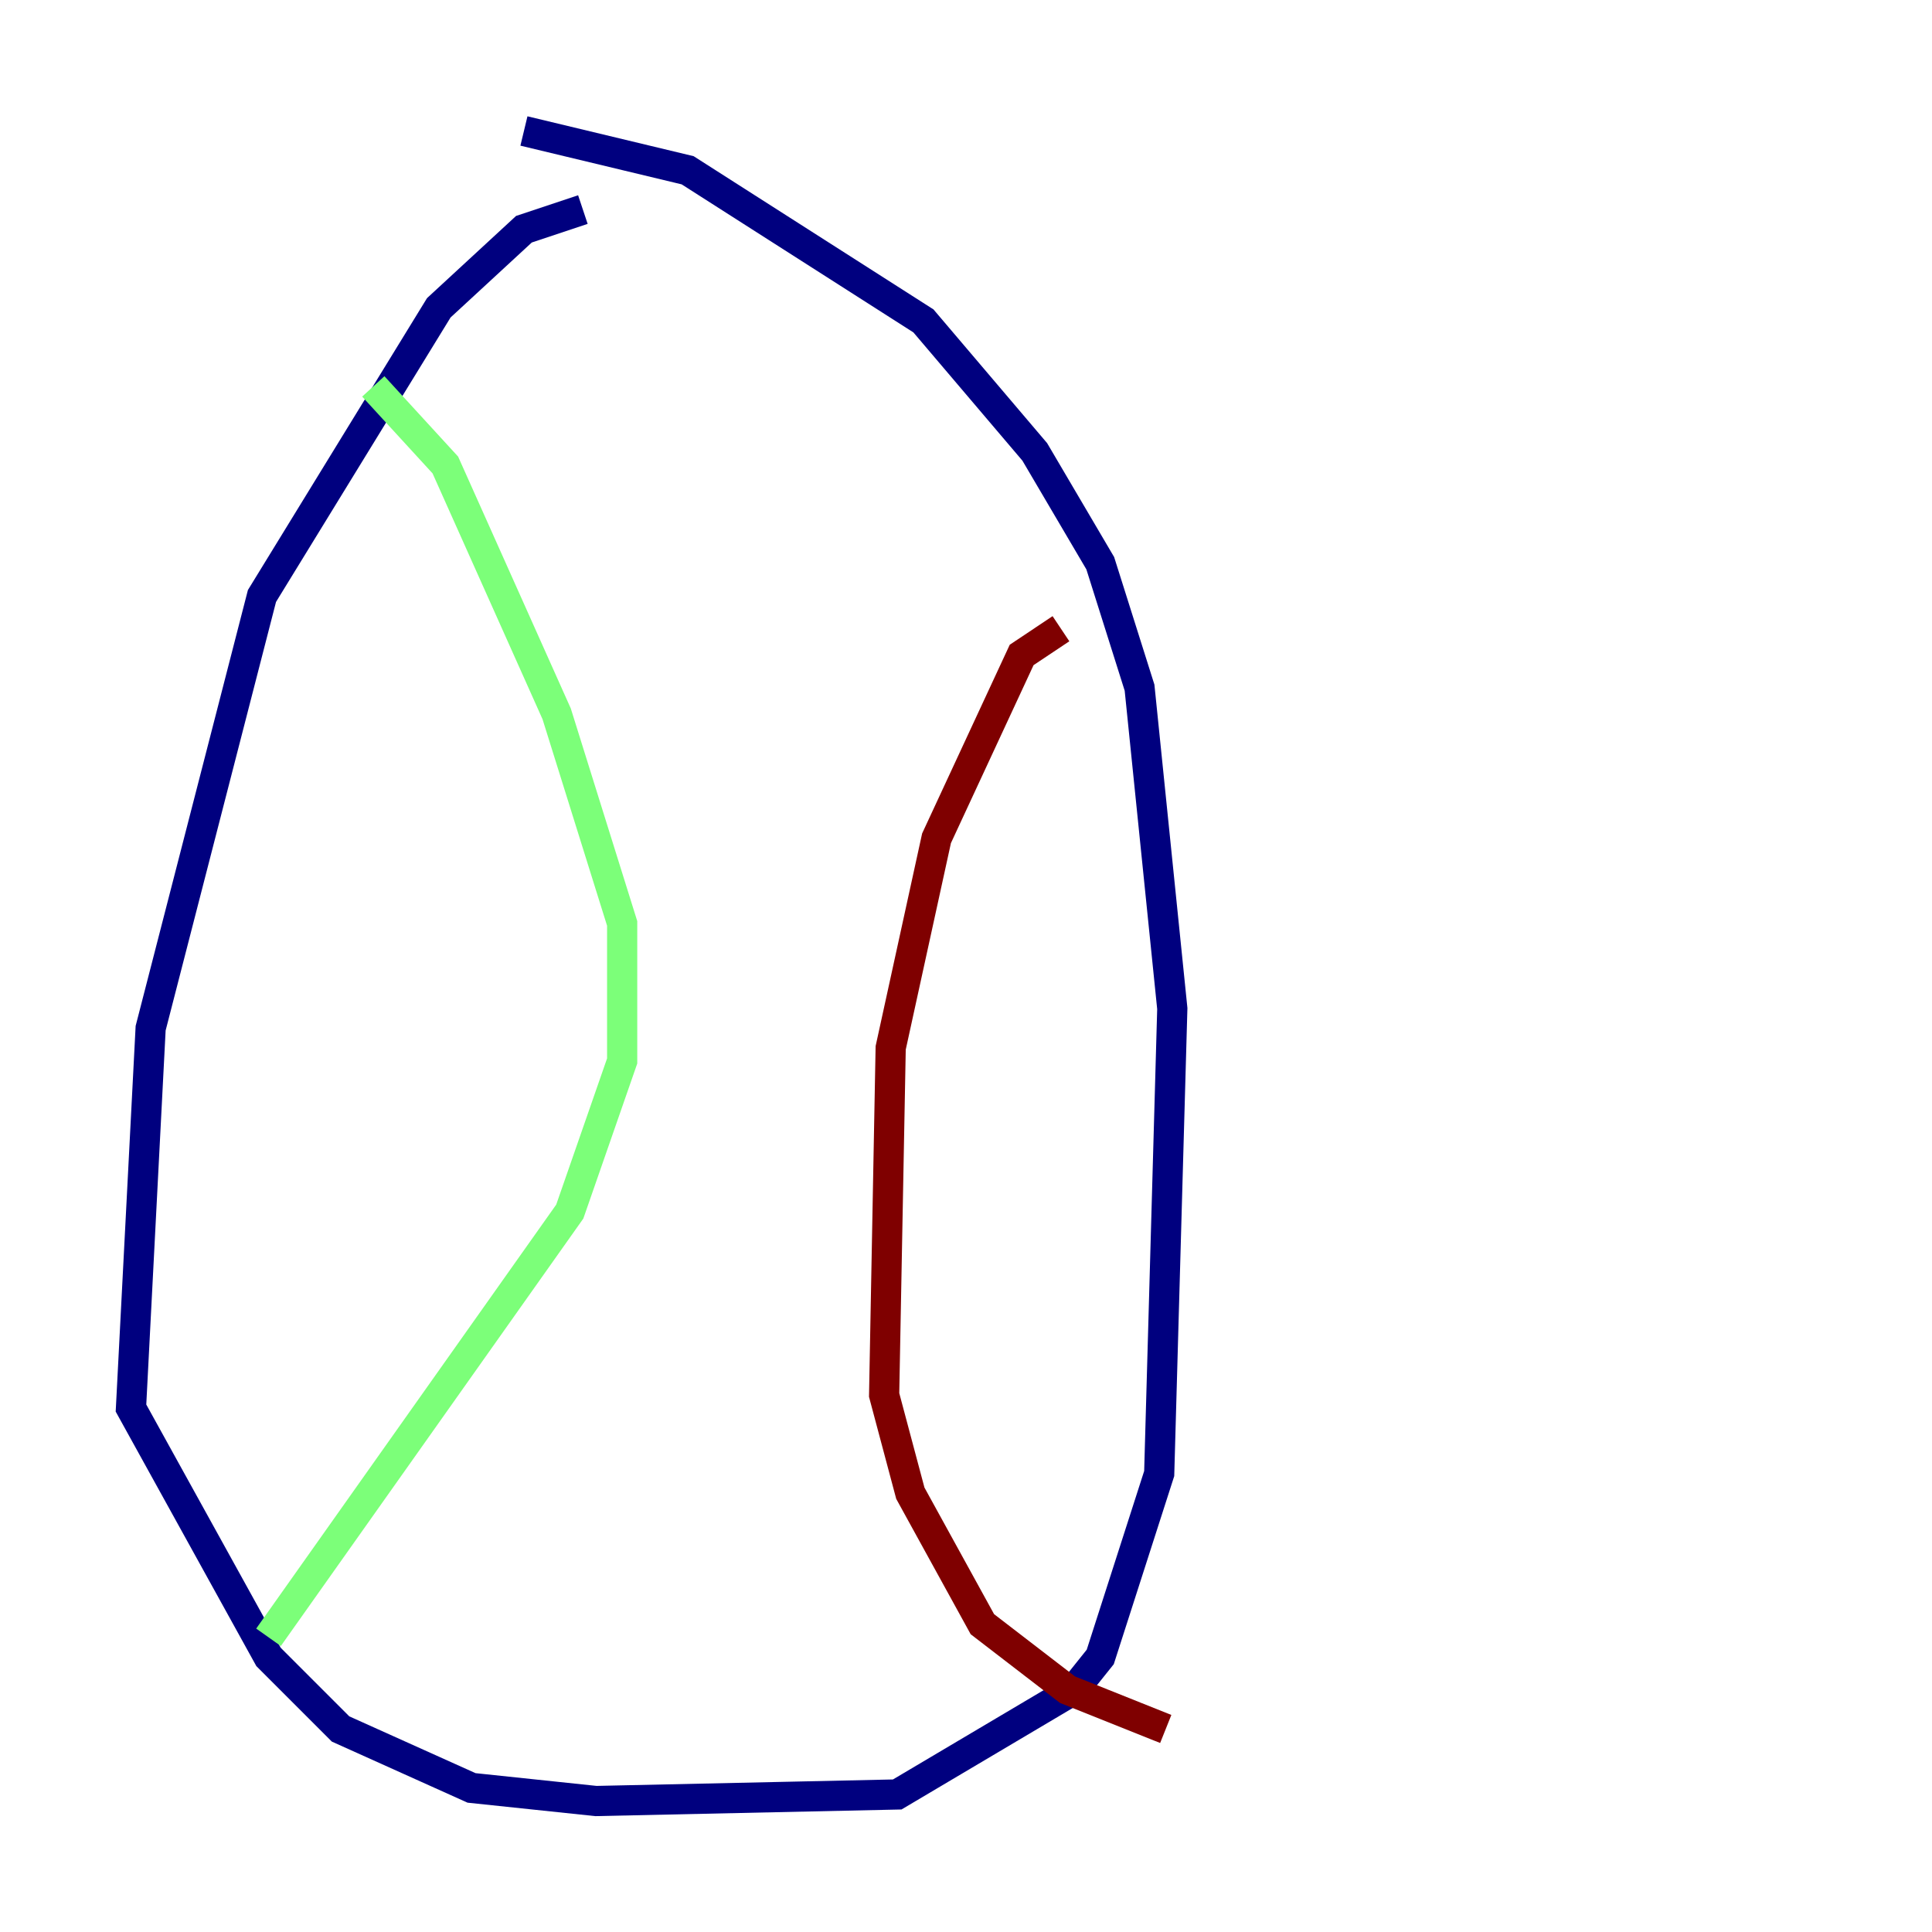 <?xml version="1.0" encoding="utf-8" ?>
<svg baseProfile="tiny" height="128" version="1.2" viewBox="0,0,128,128" width="128" xmlns="http://www.w3.org/2000/svg" xmlns:ev="http://www.w3.org/2001/xml-events" xmlns:xlink="http://www.w3.org/1999/xlink"><defs /><polyline fill="none" points="38.617,13.885 34.712,15.186 29.071,20.393 17.356,39.485 9.98,68.122 8.678,93.288 17.79,109.776 22.563,114.549 31.241,118.454 39.485,119.322 59.444,118.888 71.159,111.946 72.895,109.776 76.8,97.627 77.668,66.82 75.498,45.559 72.895,37.315 68.556,29.939 61.18,21.261 45.559,11.281 34.712,8.678" stroke="#00007f" stroke-width="2" /><polyline fill="none" points="24.732,25.6 29.505,30.807 36.881,47.295 41.22,61.18 41.22,70.291 37.749,80.271 17.79,108.475" stroke="#7cff79" stroke-width="2" /><polyline fill="none" points="70.291,41.654 67.688,43.39 62.047,55.539 59.01,69.424 58.576,92.42 60.312,98.929 65.085,107.607 70.725,111.946 77.234,114.549" stroke="#7f0000" stroke-width="2" /></svg>